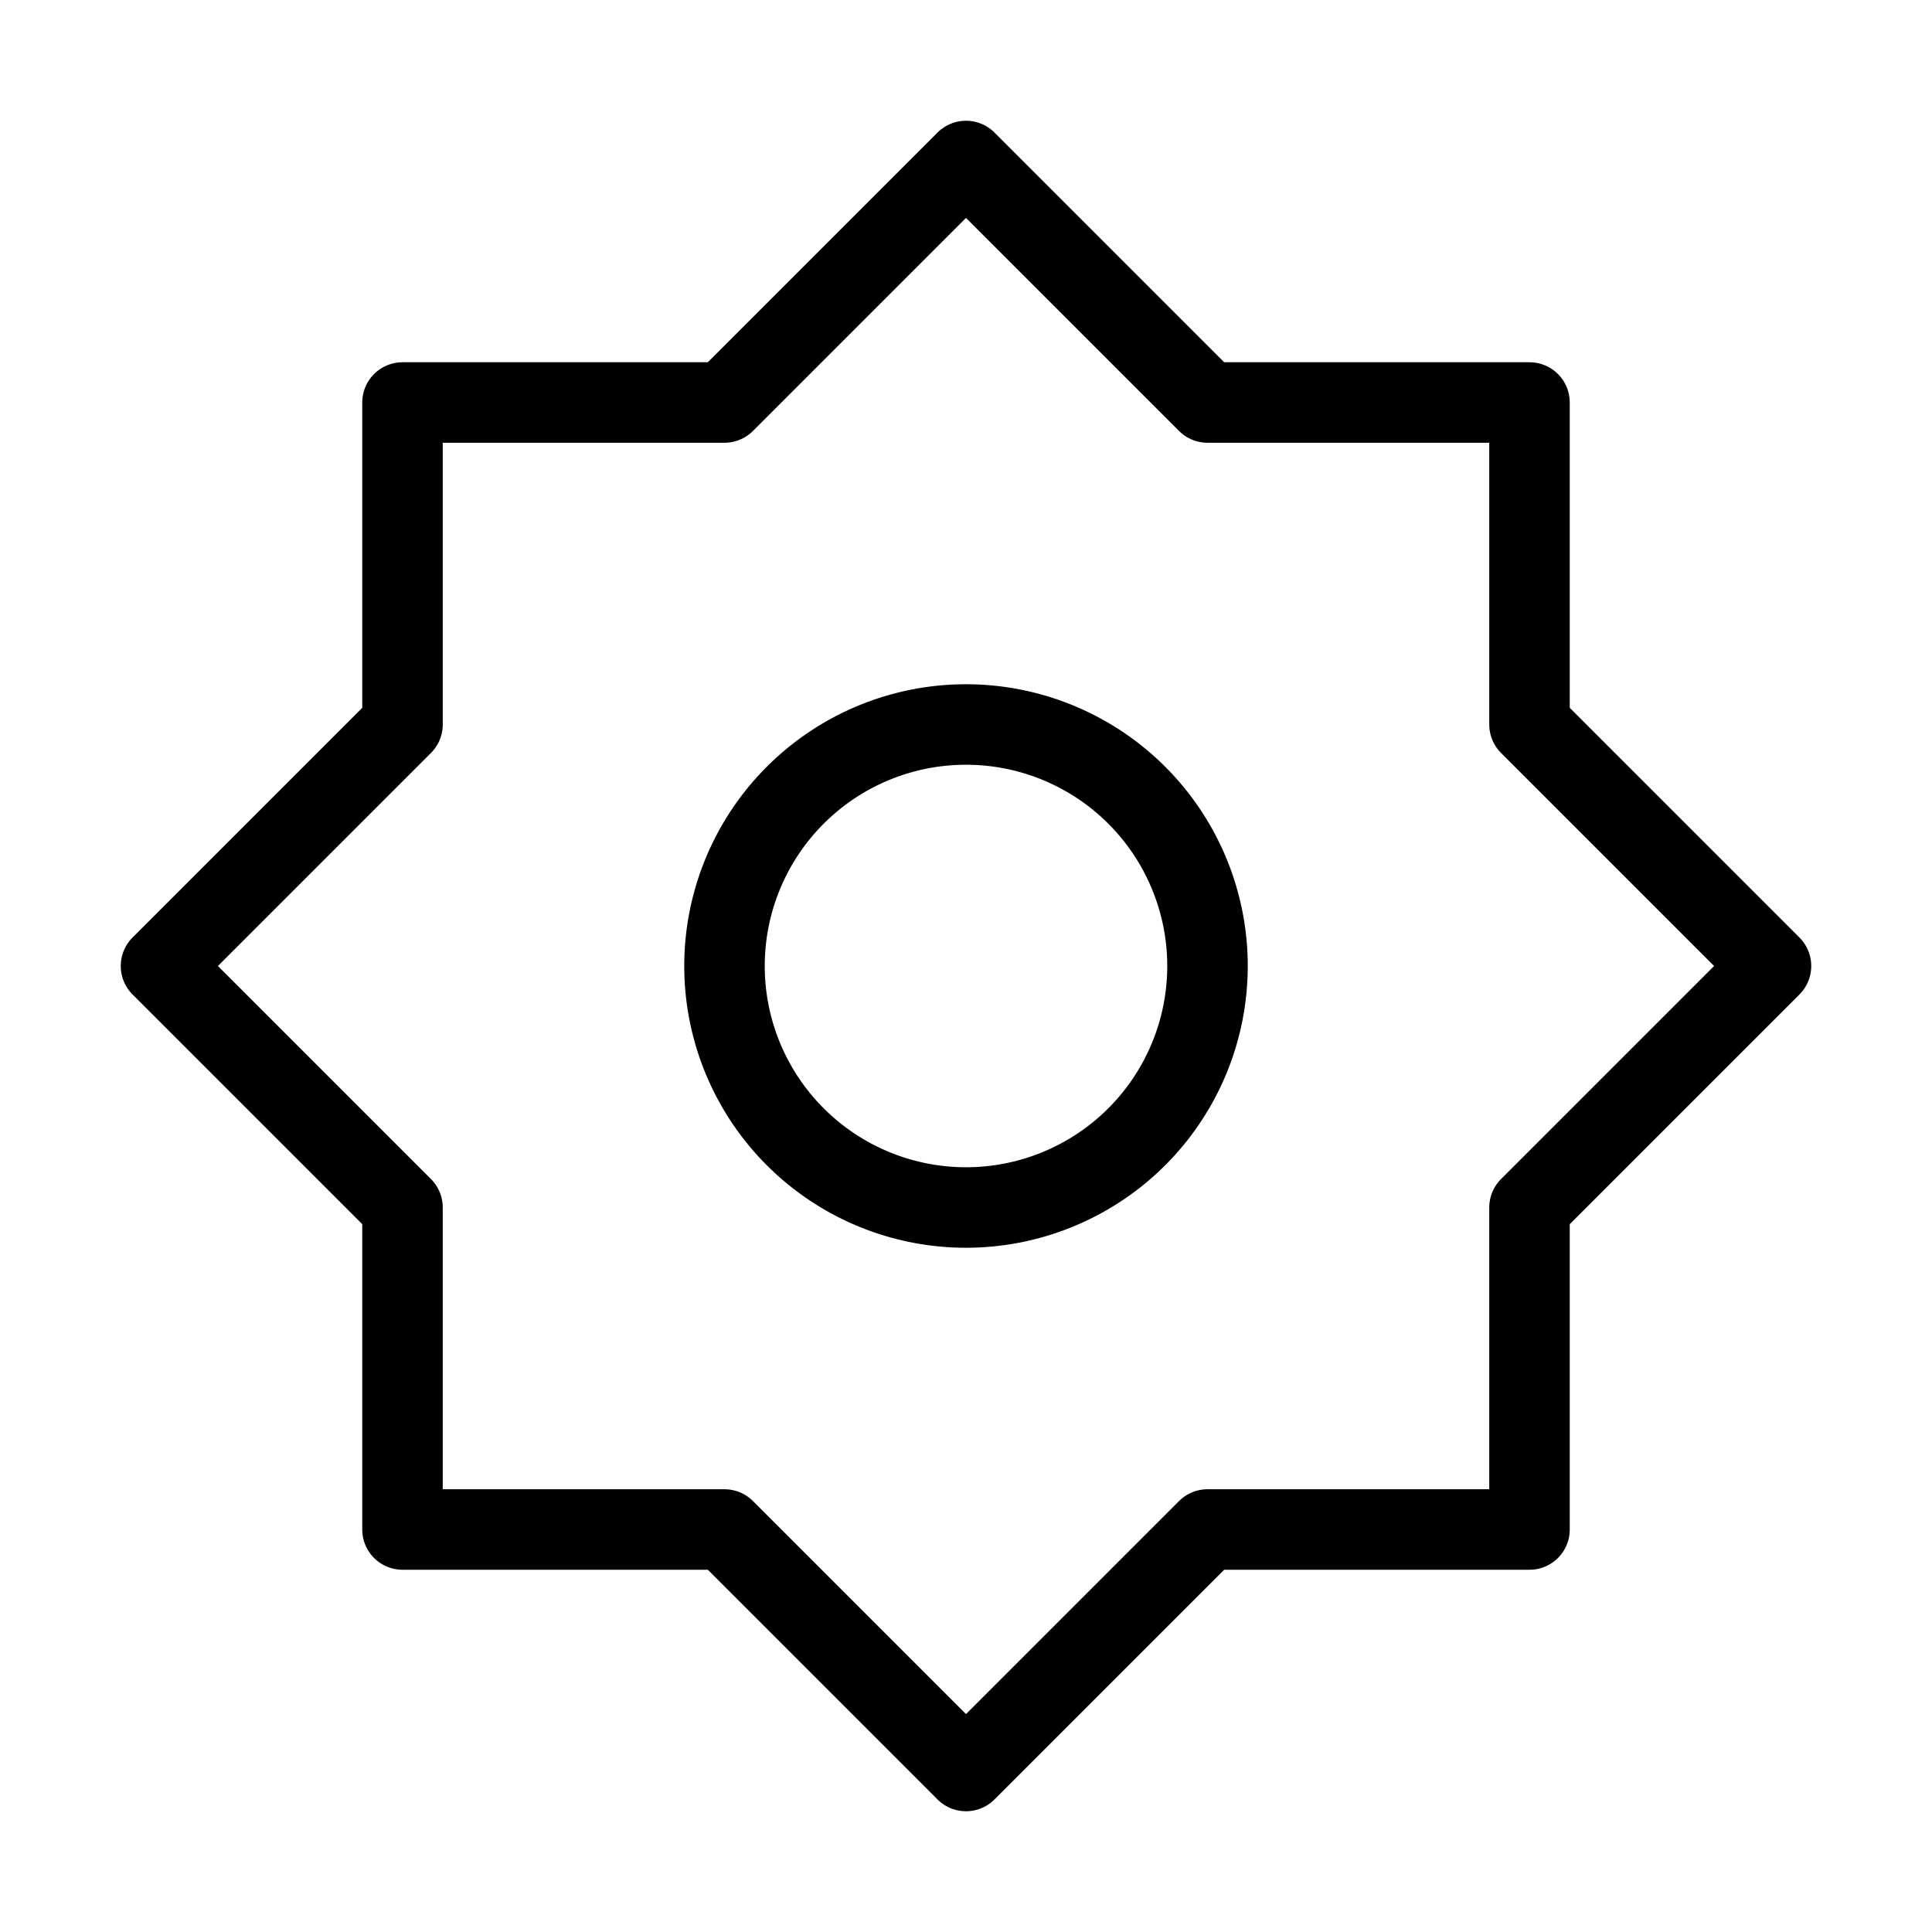 <svg fill-opacity="1" stroke-opacity="1" xmlns="http://www.w3.org/2000/svg" width="48" height="48" fill="none" viewBox="0 0 48 48"><path stroke="#000" stroke-linejoin="round" stroke-width="2" d="m24 4-6 6h-8v8l-6 6 6 6v8h8l6 6 6-6h8v-8l6-6-6-6v-8h-8z"/><path stroke="#000" stroke-linejoin="round" stroke-width="2" d="M24 30a6 6 0 1 0 0-12 6 6 0 0 0 0 12Z"/></svg>